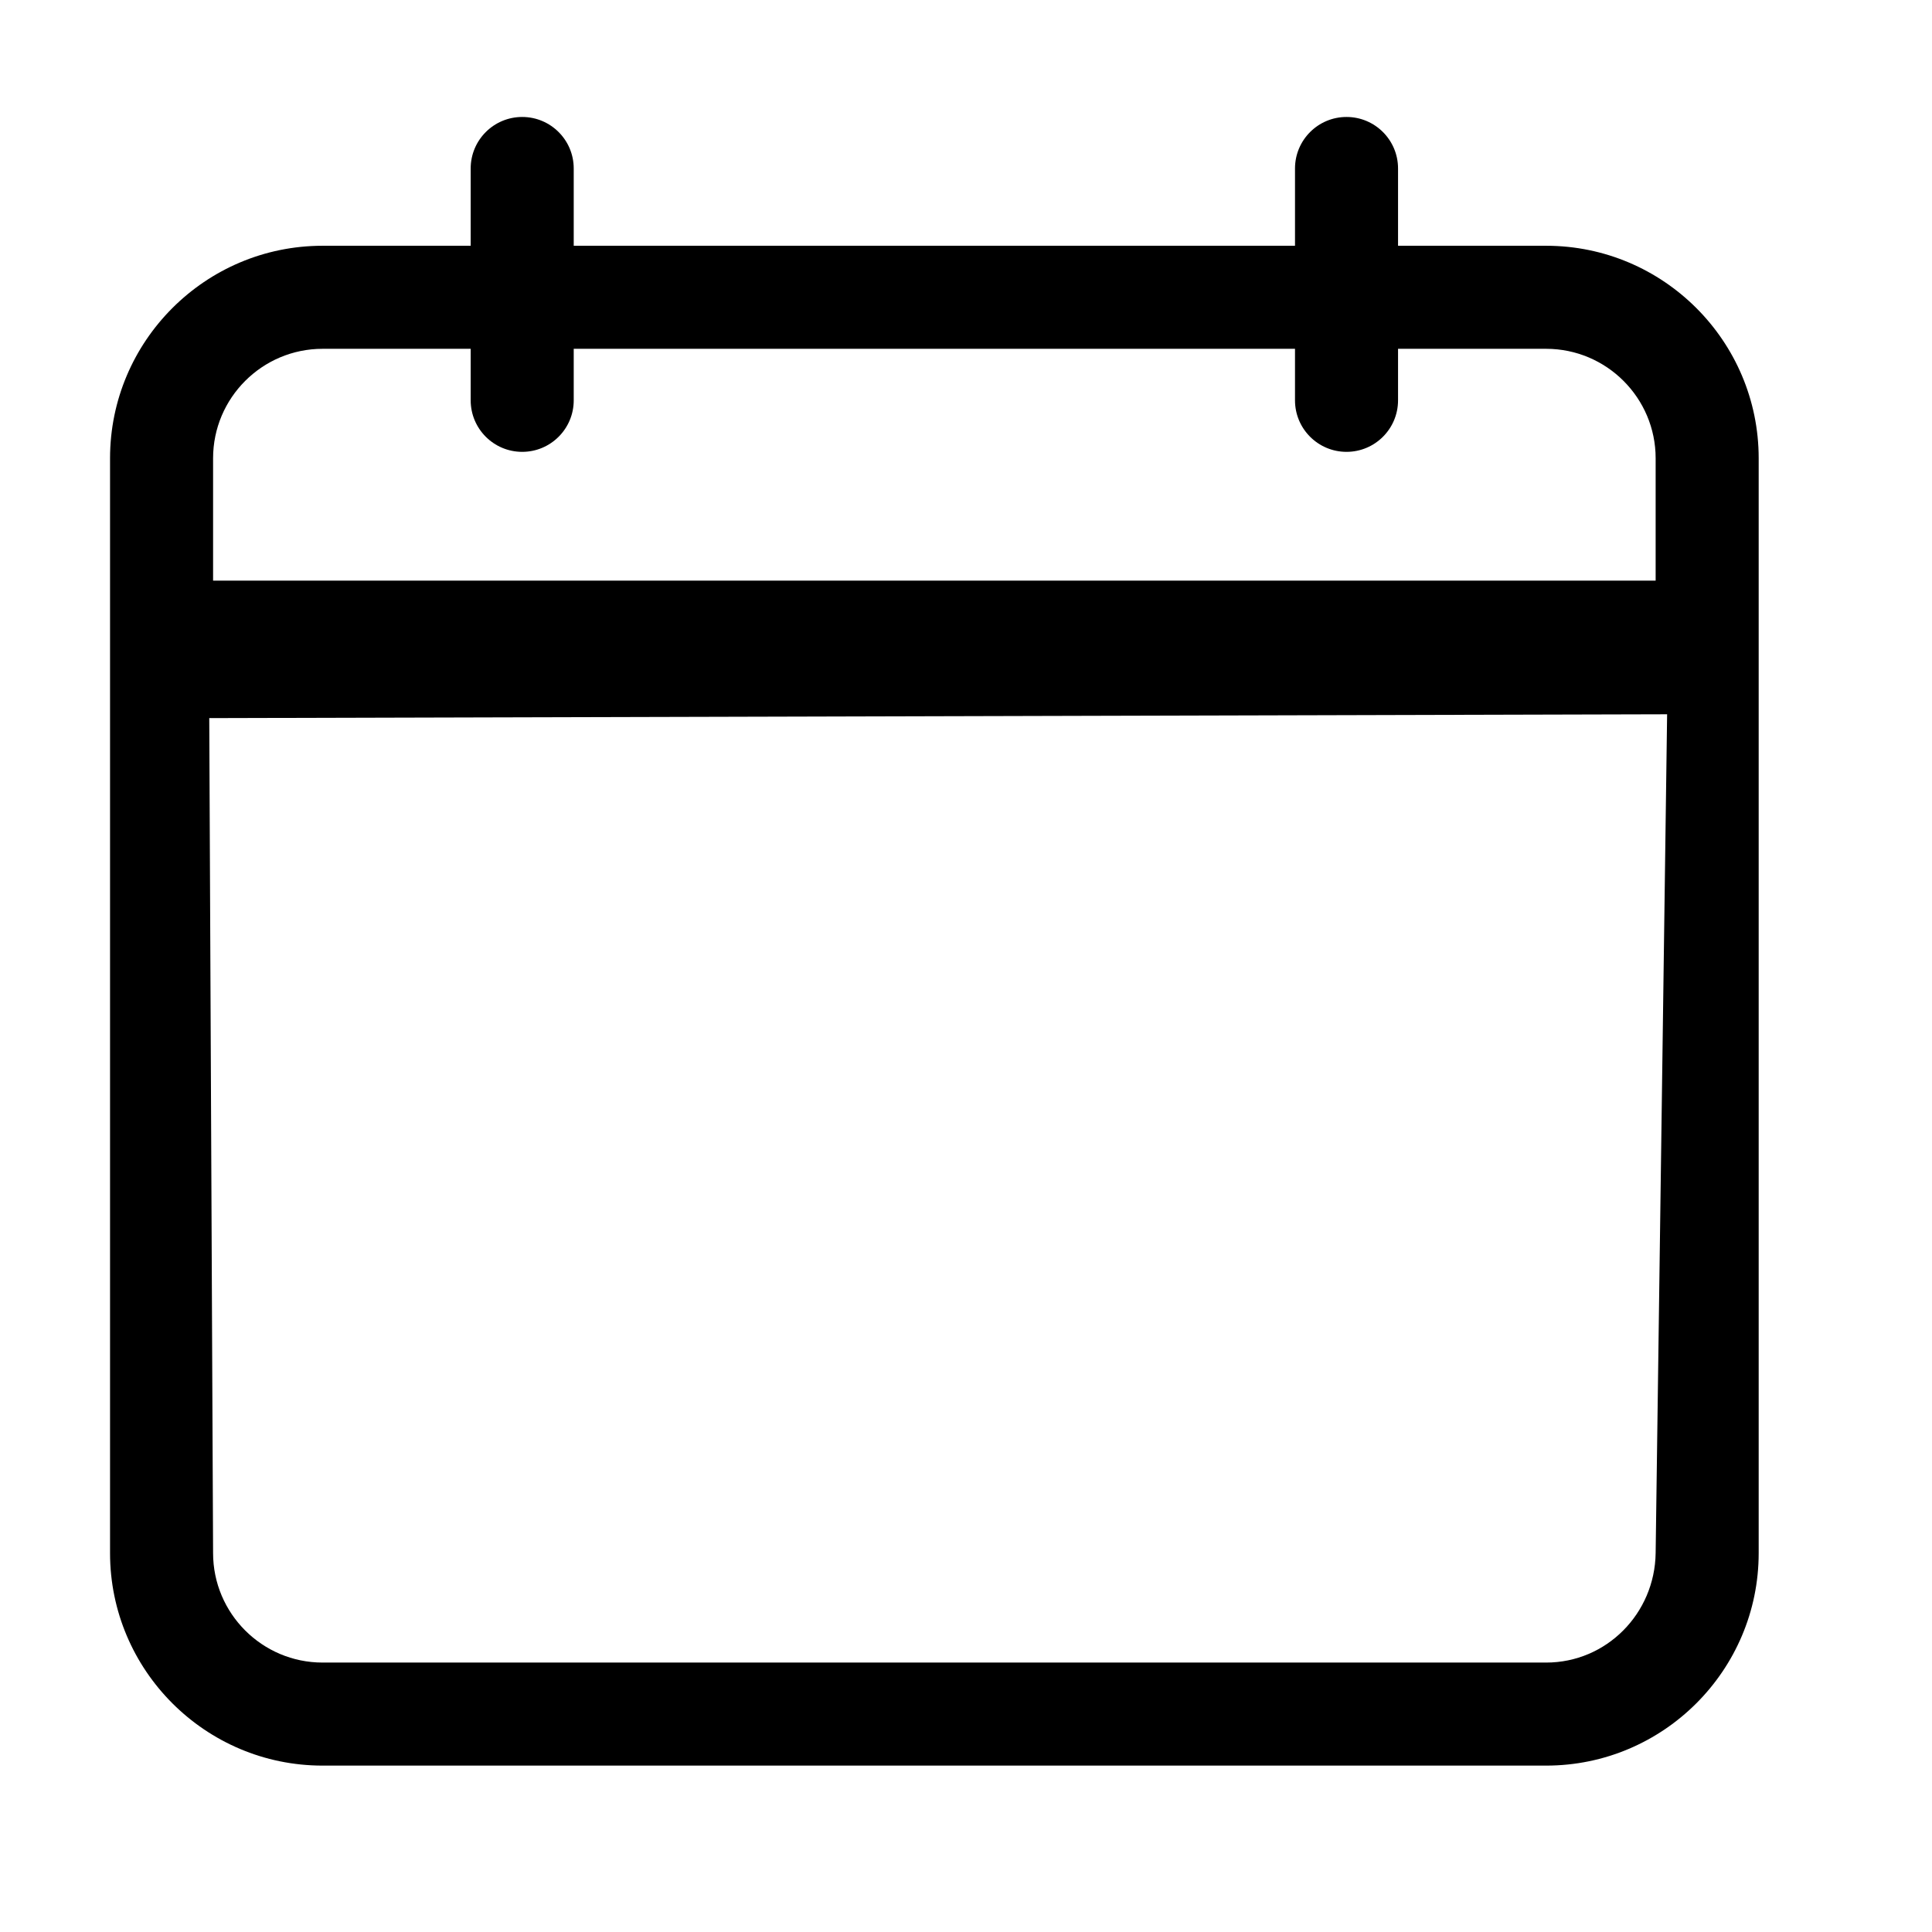 <?xml version="1.0" encoding="UTF-8" standalone="no"?>
<svg
   xmlns:dc="http://purl.org/dc/elements/1.1/"
   xmlns:cc="http://creativecommons.org/ns#"
   xmlns:rdf="http://www.w3.org/1999/02/22-rdf-syntax-ns#"
   xmlns:svg="http://www.w3.org/2000/svg"
   xmlns="http://www.w3.org/2000/svg"
   xmlns:sodipodi="http://sodipodi.sourceforge.net/DTD/sodipodi-0.dtd"
   xmlns:inkscape="http://www.inkscape.org/namespaces/inkscape"
   id="Layer_1"
   enable-background="new 0 0 512 512"
   height="24"
   viewBox="0 0 24 24"
   width="24"
   version="1.1"
   sodipodi:docname="subscription-black.svg"
   inkscape:version="0.92.5 (2060ec1f9f, 2020-04-08)">
  <defs
     id="defs9" />
  <sodipodi:namedview
     pagecolor="#ffffff"
     bordercolor="#666666"
     borderopacity="1"
     objecttolerance="10"
     gridtolerance="10"
     guidetolerance="10"
     inkscape:pageopacity="0"
     inkscape:pageshadow="2"
     inkscape:window-width="1600"
     inkscape:window-height="836"
     id="namedview7"
     showgrid="false"
     inkscape:zoom="20.85965"
     inkscape:cx="13.928167"
     inkscape:cy="14.172745"
     inkscape:window-x="0"
     inkscape:window-y="27"
     inkscape:window-maximized="1"
     inkscape:current-layer="g4" />
  <g
     id="g4"
     transform="matrix(0.04,0,0,0.04,1.367,1.453)">
    <path
       d="M 446,40 H 400 V 16 C 400,7.164 392.837,0 384,0 375.163,0 368,7.164 368,16 V 40 H 144 V 16 C 144,7.164 136.837,0 128,0 119.163,0 112,7.164 112,16 V 40 H 66 C 29.607,40 0,69.607 0,106 v 340 c 0,36.393 29.607,66 66,66 h 380 c 36.393,0 66,-29.607 66,-66 V 106 C 512,69.607 482.393,40 446,40 Z M 66,72 h 46 v 16 c 0,8.836 7.163,16 16,16 8.837,0 16,-7.164 16,-16 V 72 h 224 v 16 c 0,8.836 7.163,16 16,16 8.837,0 16,-7.164 16,-16 V 72 h 46 c 18.748,0 34,15.252 34,34 v 38 H 32 V 106 C 32,87.252 47.252,72 66,72 Z M 446,480 H 66 C 47.252,480 32,464.748 32,446 L 30.812,186.69 483.563,185.502 480,446 c -0.256,18.746 -15.252,34 -34,34 z"
       id="path2"
       inkscape:connector-curvature="0"
       sodipodi:nodetypes="scsssccssscssssssssscsssccssscssccsssssccss" />
  </g>
</svg>
